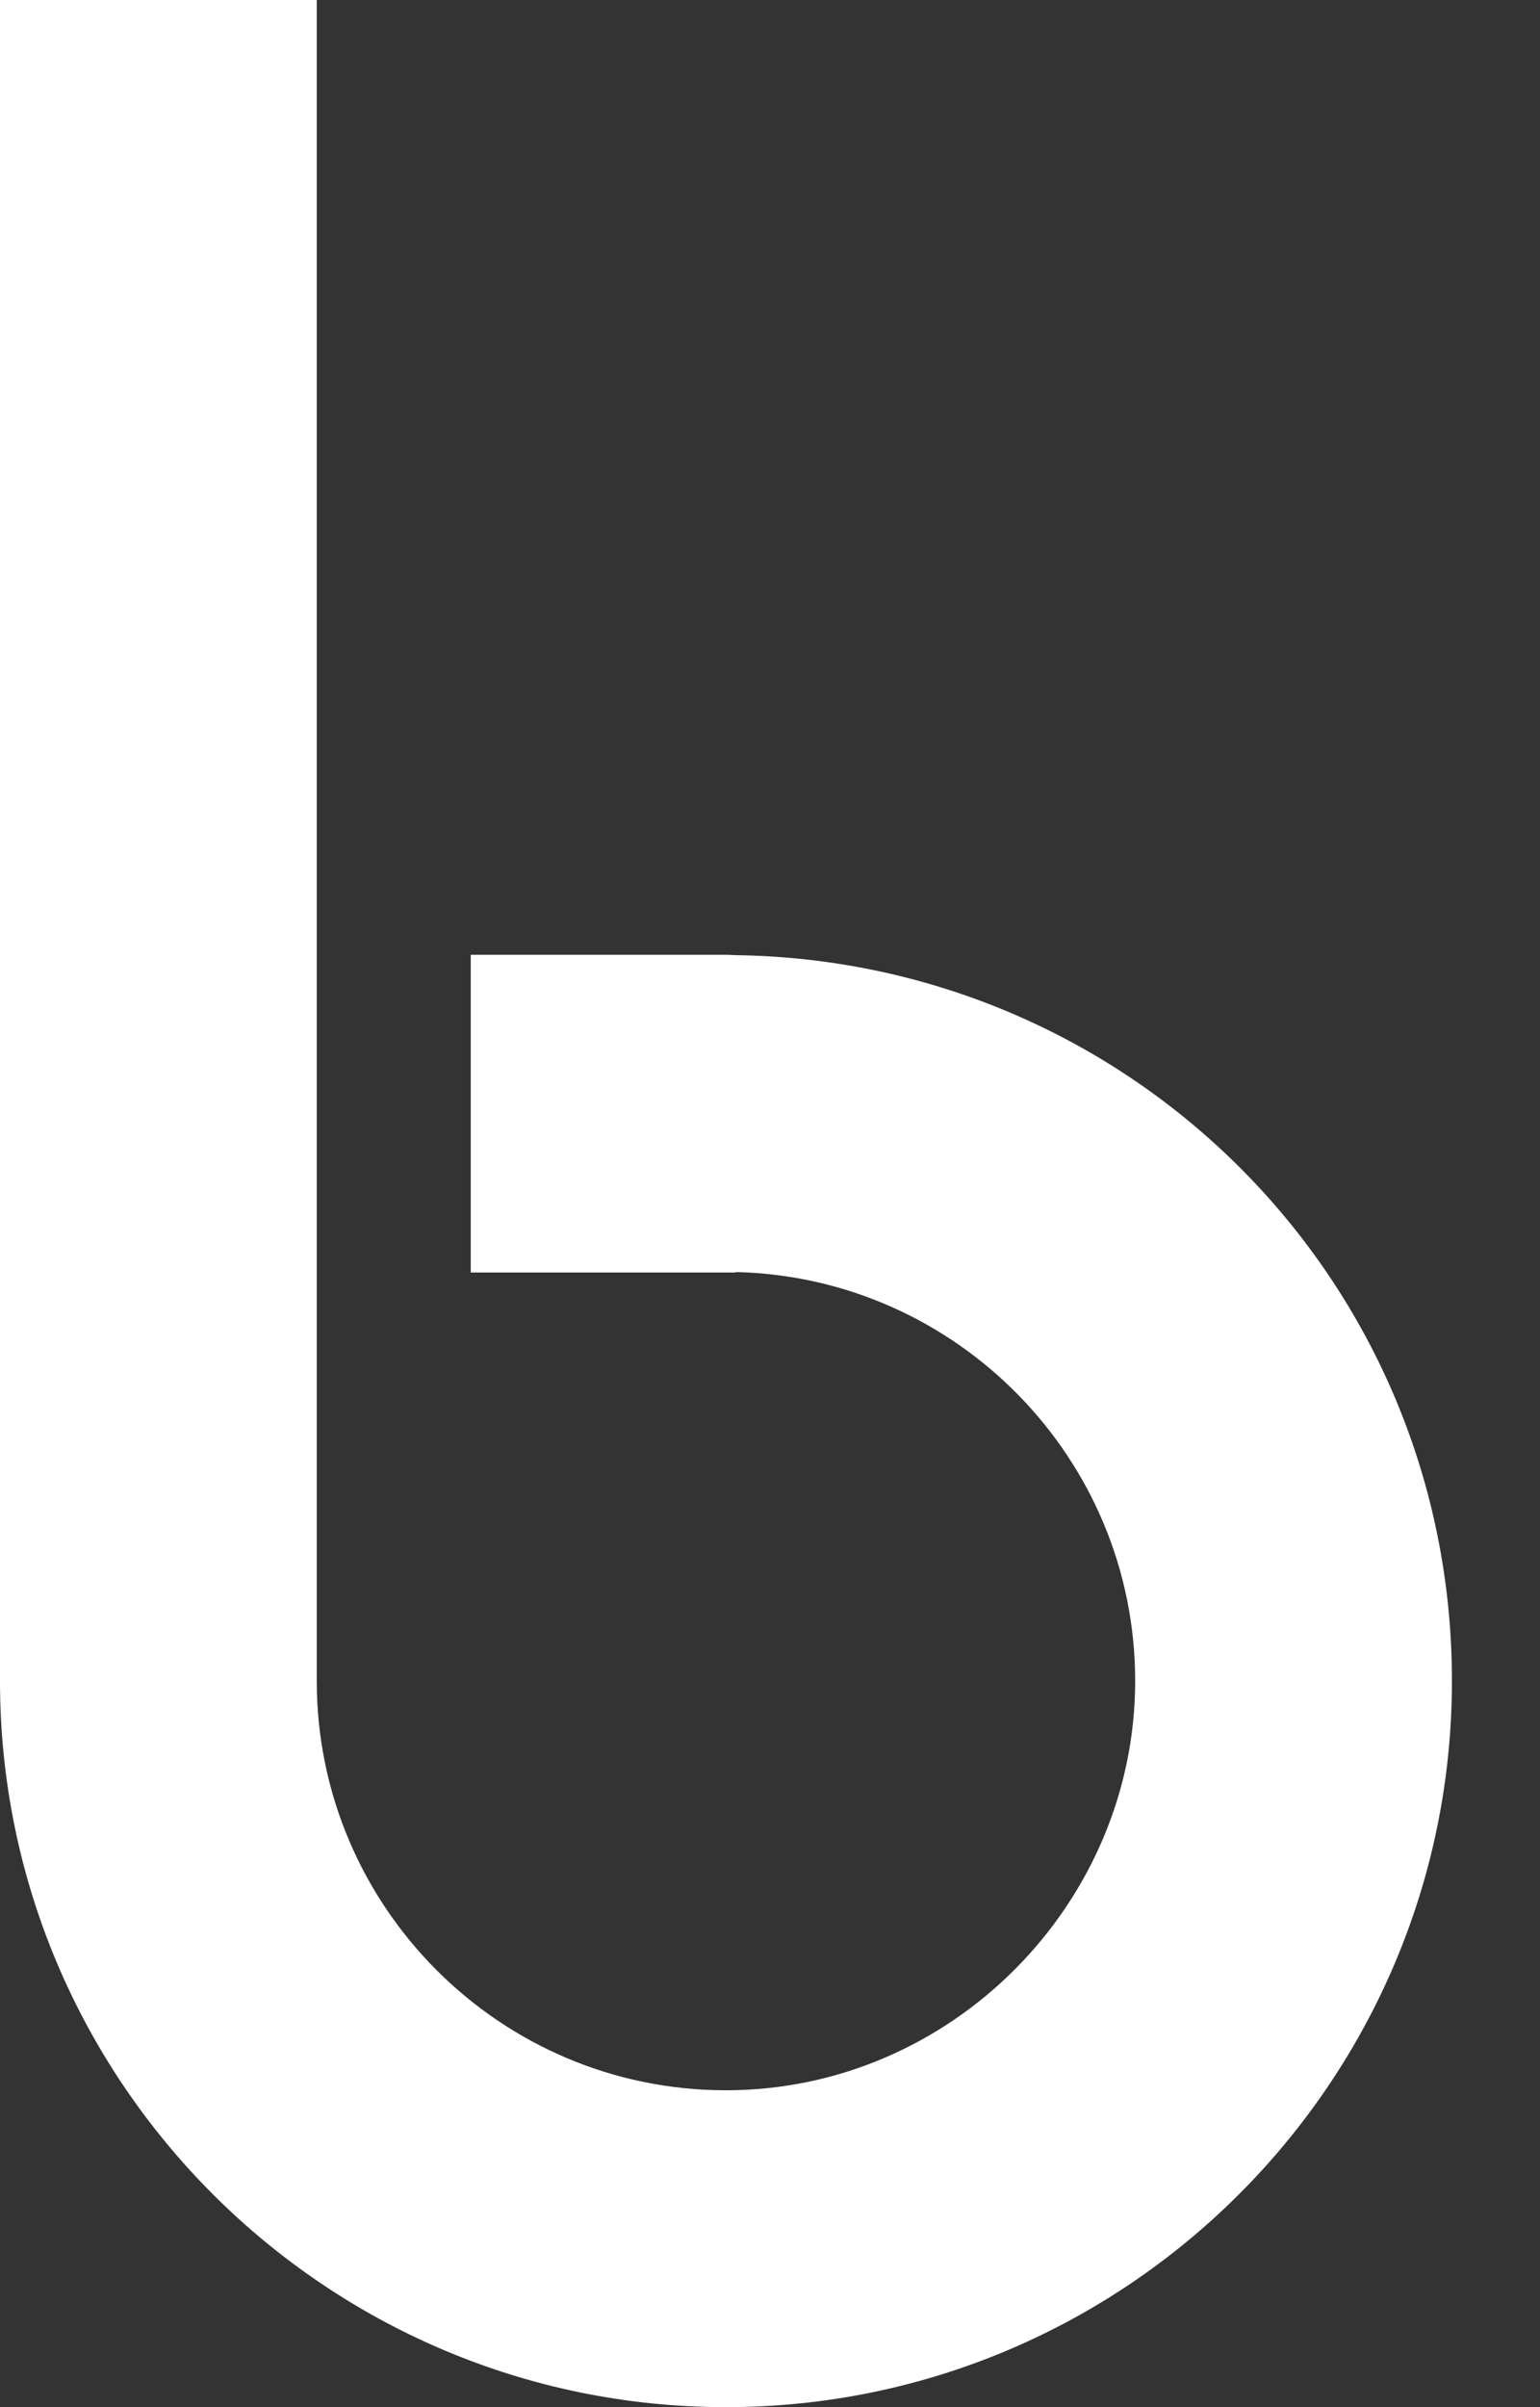 <svg width="16" height="25" viewBox="0 0 16 25" fill="none" xmlns="http://www.w3.org/2000/svg">
<rect x="0" y="0" width="16" height="25" fill="#333333" stroke="none"/>
<path d="M7.644 9.92L7.553 9.916C7.553 9.916 7.545 9.916 7.542 9.916H4.891V13.216H7.644V13.211C9.941 13.265 11.794 15.148 11.794 17.458C11.794 19.768 9.887 21.709 7.542 21.709C5.197 21.709 3.291 19.802 3.291 17.458V0H0V17.458C0 21.617 3.383 25 7.542 25C11.701 25 15.085 21.617 15.085 17.458C15.085 13.299 11.755 9.976 7.644 9.92Z" fill="white"/>
</svg>
